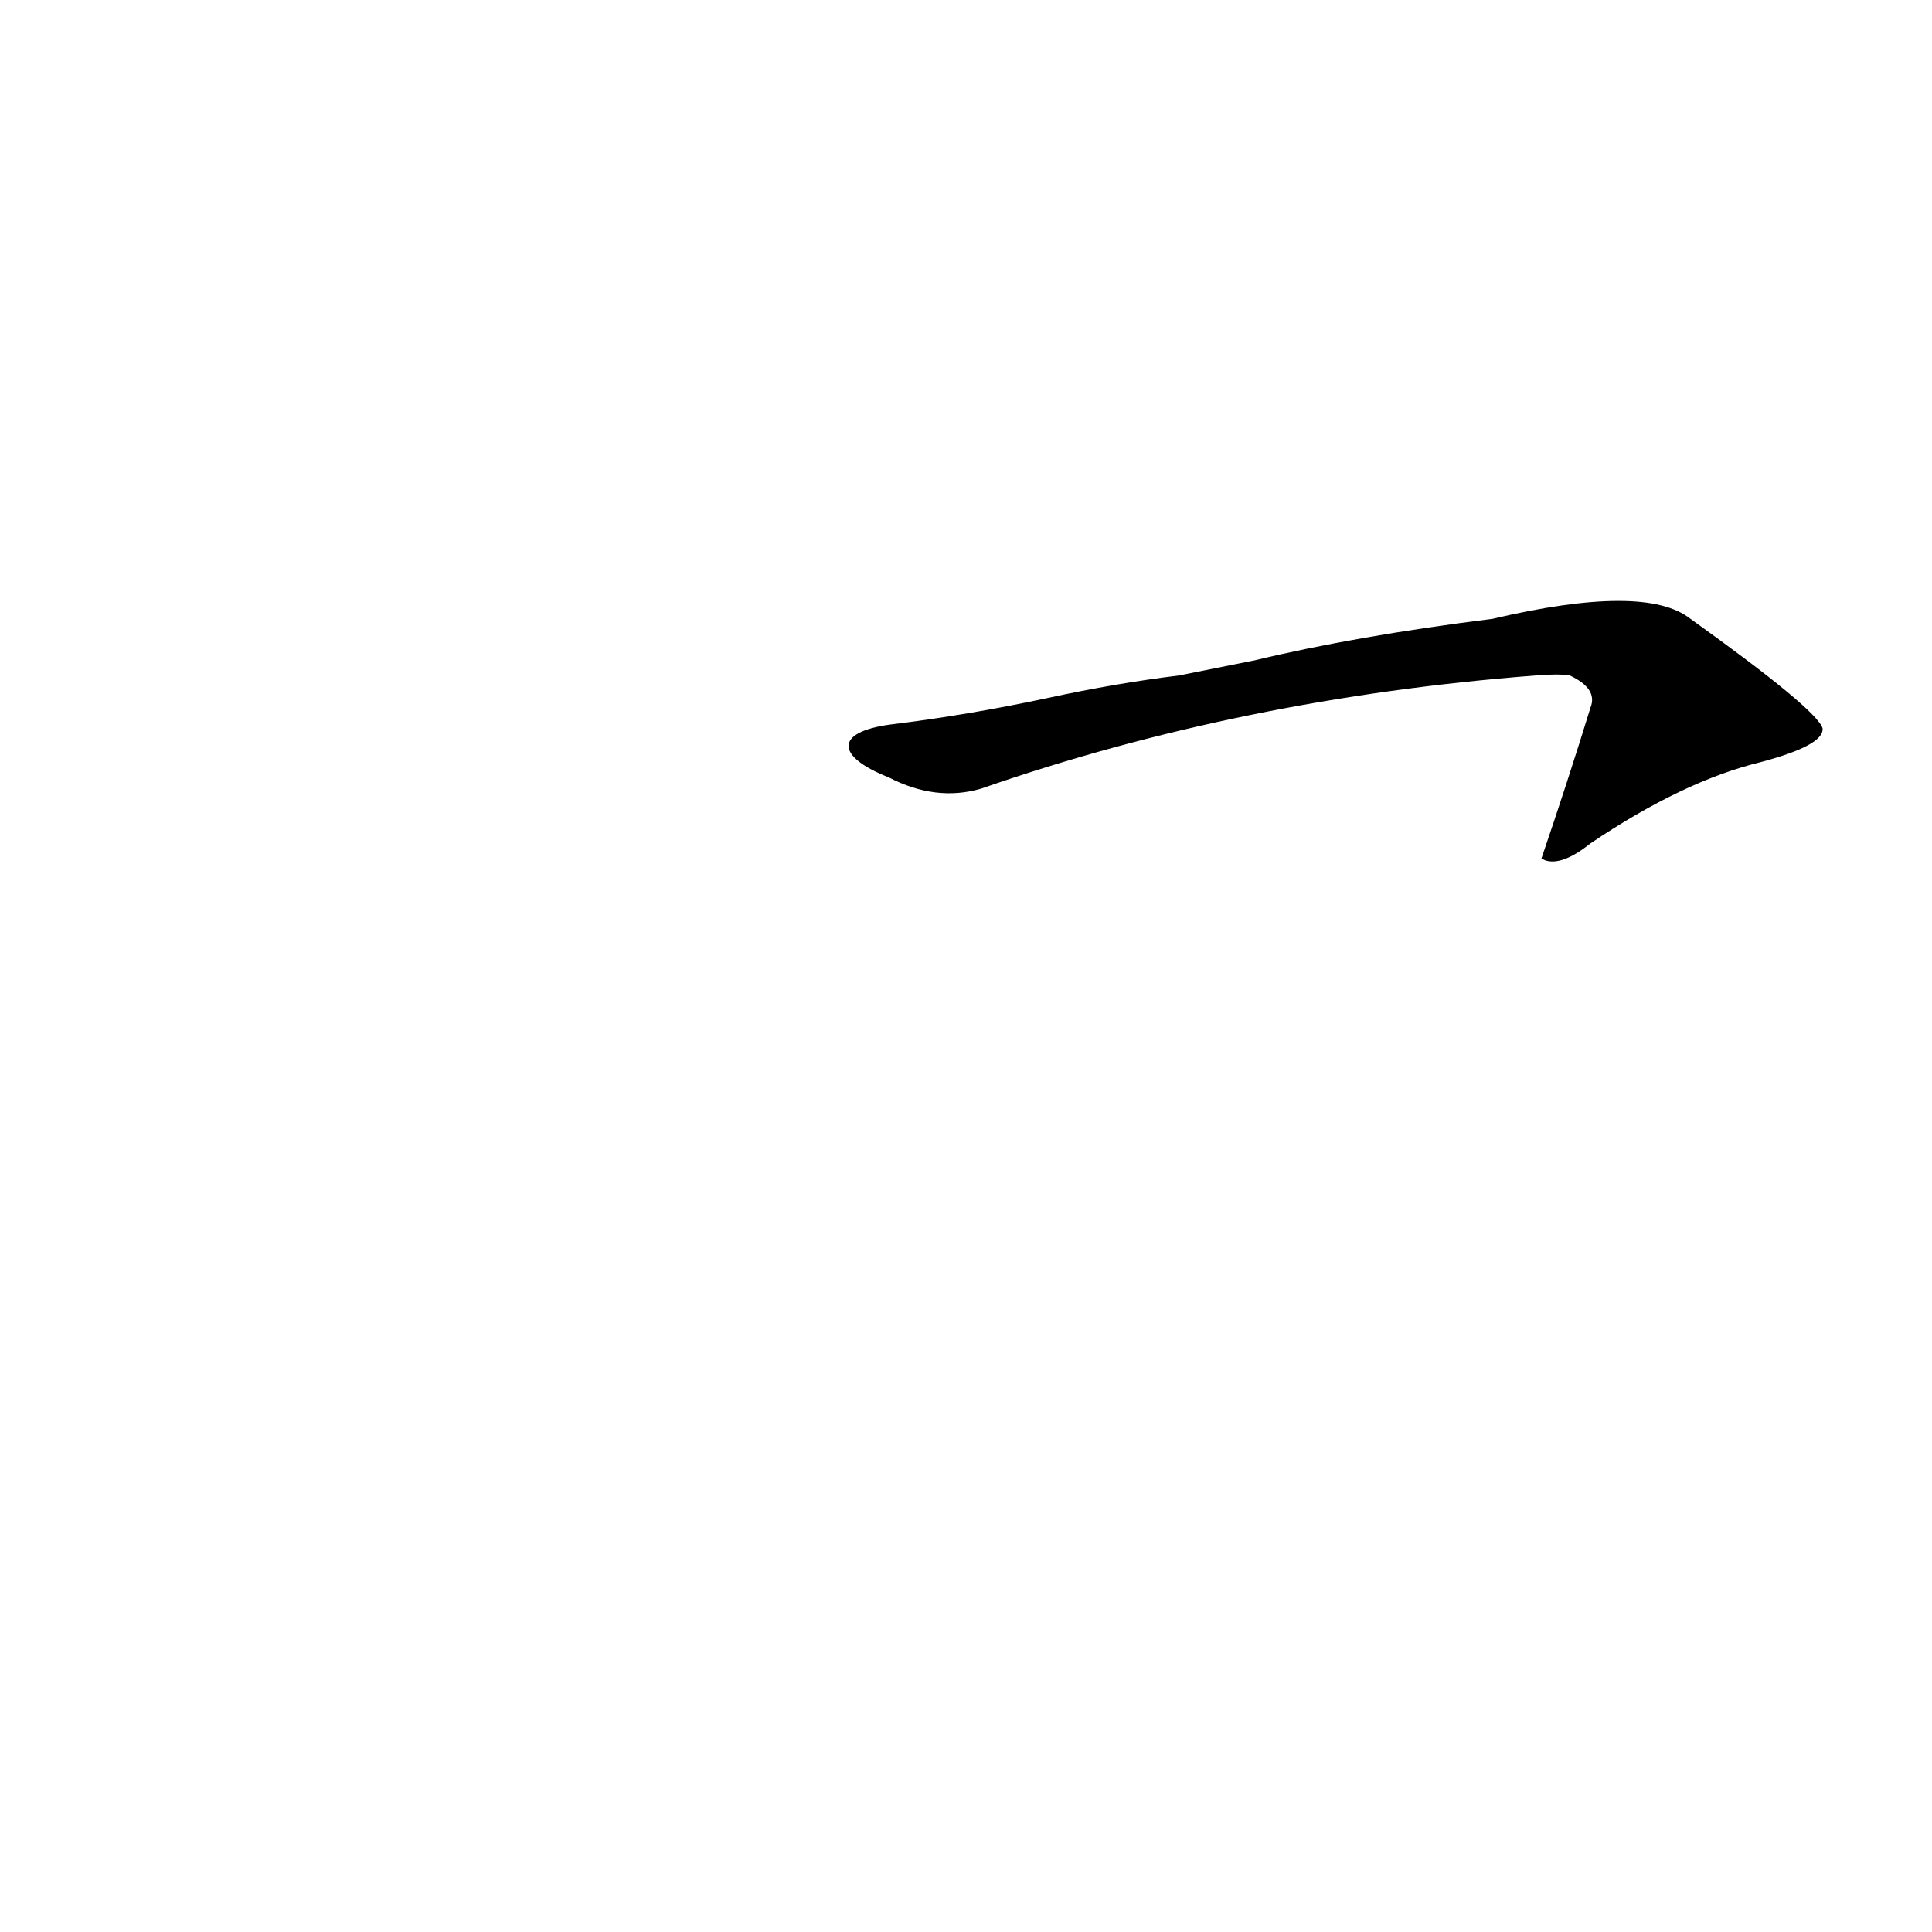 <?xml version='1.0' encoding='utf-8'?>
<svg xmlns="http://www.w3.org/2000/svg" version="1.1" viewBox="0 0 1024 1024"><g transform="scale(1, -1) translate(0, -900)"><path d="M 471 488 Q 496 475 520 482 Q 658 530 814 542 Q 826 543 832 542 Q 847 535 843 525 Q 831 486 817 445 L 819 444 Q 828 441 843 453 Q 892 486 933 496 Q 967 505 966 514 Q 963 524 896 572 Q 872 591 791 572 Q 719 563 665 550 L 625 542 Q 592 538 555 530 Q 513 521 472 516 C 442 512 443 499 471 488 Z" fill="black" /></g></svg>